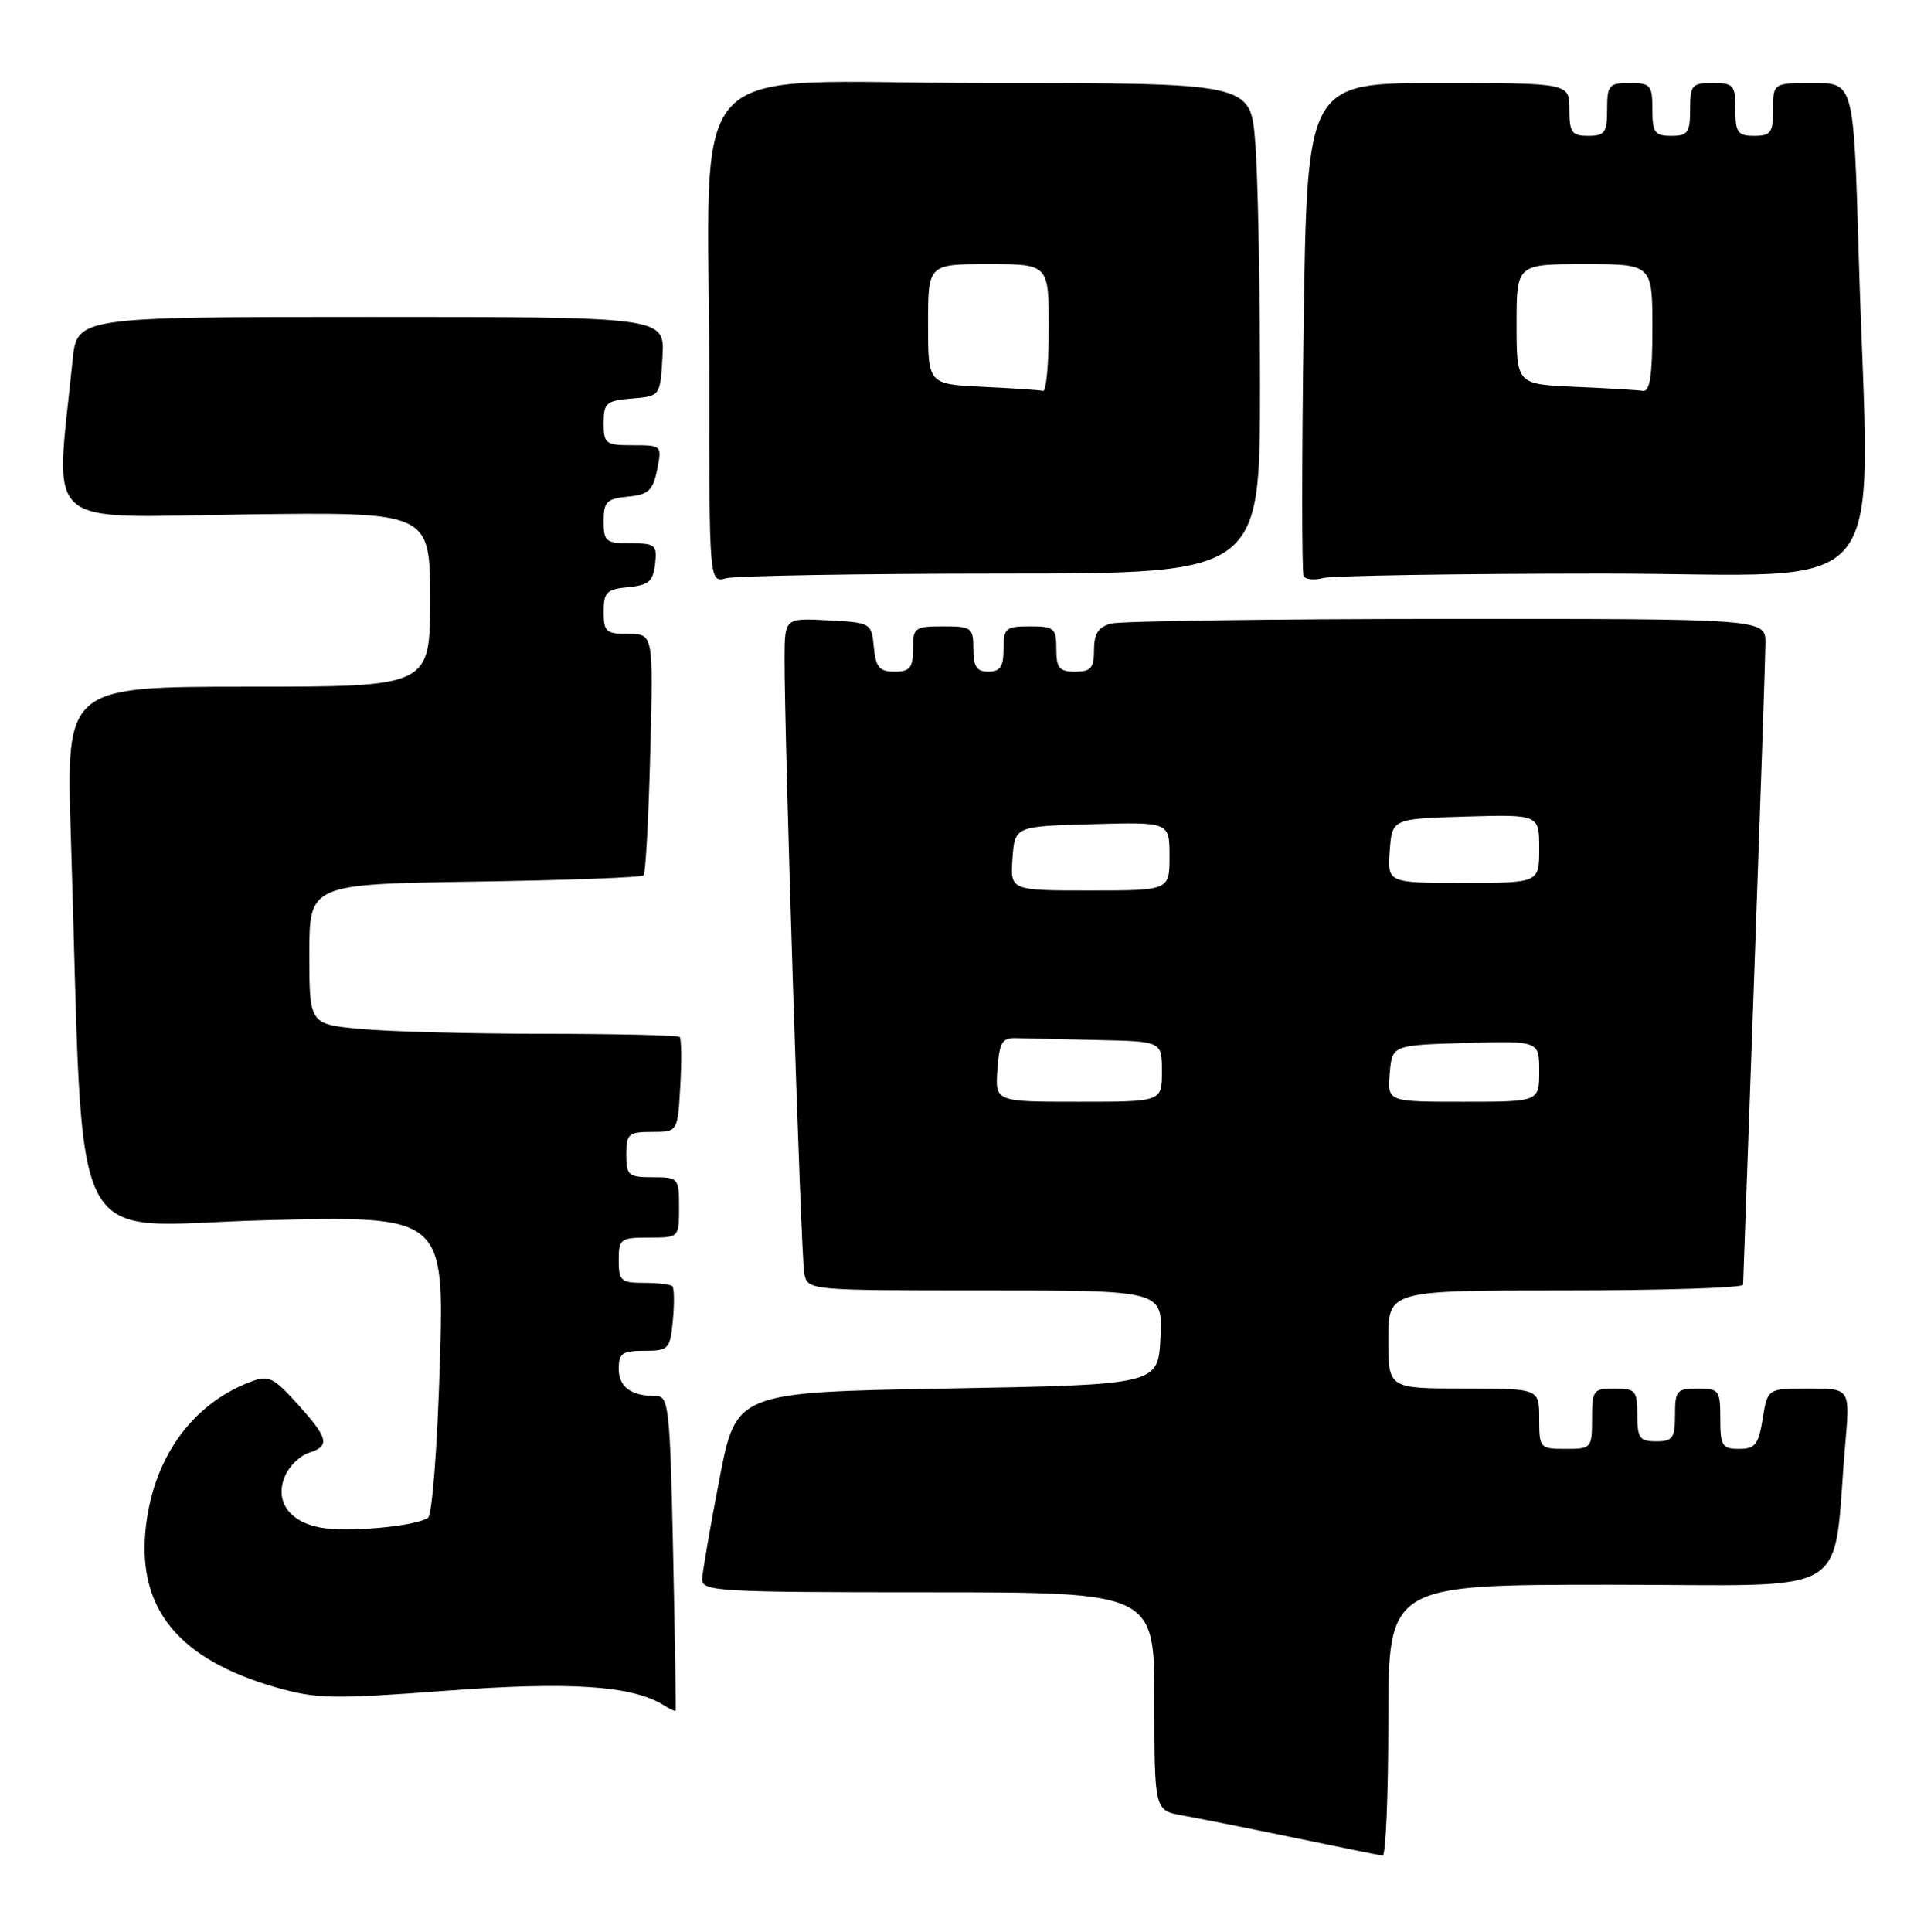<?xml version="1.0" encoding="UTF-8" standalone="no"?>
<!DOCTYPE svg PUBLIC "-//W3C//DTD SVG 1.1//EN" "http://www.w3.org/Graphics/SVG/1.1/DTD/svg11.dtd" >
<svg xmlns="http://www.w3.org/2000/svg" xmlns:xlink="http://www.w3.org/1999/xlink" version="1.1" viewBox="0 0 255 256">
 <g >
 <path fill="currentColor"
d=" M 184.00 228.00 C 184.00 210.00 184.00 210.00 213.40 210.00 C 246.40 210.00 242.75 212.20 244.57 191.25 C 245.20 184.00 245.20 184.00 239.73 184.00 C 234.26 184.00 234.26 184.00 233.62 188.00 C 233.07 191.42 232.62 192.00 230.49 192.00 C 228.25 192.00 228.00 191.59 228.00 188.00 C 228.00 184.22 227.83 184.00 225.00 184.00 C 222.24 184.00 222.00 184.28 222.00 187.50 C 222.00 190.57 221.69 191.00 219.50 191.00 C 217.31 191.00 217.00 190.57 217.00 187.50 C 217.00 184.28 216.76 184.00 214.00 184.00 C 211.17 184.00 211.00 184.22 211.00 188.00 C 211.00 191.90 210.92 192.00 207.50 192.00 C 204.08 192.00 204.00 191.90 204.00 188.00 C 204.00 184.00 204.00 184.00 194.00 184.00 C 184.00 184.00 184.00 184.00 184.00 177.50 C 184.00 171.00 184.00 171.00 207.50 171.00 C 220.43 171.00 231.01 170.66 231.02 170.25 C 231.03 169.84 231.70 151.28 232.50 129.00 C 233.30 106.72 233.97 87.04 233.98 85.25 C 234.00 82.00 234.00 82.00 191.75 82.01 C 168.51 82.02 148.49 82.30 147.25 82.63 C 145.58 83.08 145.00 83.97 145.00 86.12 C 145.00 88.53 144.59 89.00 142.50 89.00 C 140.39 89.00 140.00 88.53 140.00 86.00 C 140.00 83.24 139.72 83.00 136.50 83.00 C 133.28 83.00 133.00 83.24 133.00 86.00 C 133.00 88.33 132.56 89.00 131.00 89.00 C 129.44 89.00 129.00 88.33 129.00 86.00 C 129.00 83.17 128.78 83.00 125.00 83.00 C 121.22 83.00 121.00 83.17 121.00 86.00 C 121.00 88.51 120.60 89.00 118.56 89.00 C 116.55 89.00 116.07 88.44 115.81 85.75 C 115.50 82.54 115.43 82.50 109.75 82.20 C 104.00 81.90 104.00 81.90 103.98 87.20 C 103.95 97.65 106.15 166.55 106.59 168.75 C 107.04 171.00 107.04 171.00 130.57 171.00 C 154.10 171.00 154.10 171.00 153.80 177.25 C 153.50 183.50 153.50 183.50 125.54 184.00 C 97.57 184.50 97.57 184.50 95.35 196.00 C 94.13 202.32 93.10 208.29 93.06 209.25 C 93.00 210.88 95.07 211.00 123.00 211.00 C 153.00 211.00 153.00 211.00 153.00 225.45 C 153.00 239.91 153.00 239.91 156.75 240.58 C 158.81 240.95 165.45 242.27 171.50 243.52 C 177.55 244.78 182.84 245.85 183.25 245.90 C 183.66 245.96 184.00 237.90 184.00 228.00 Z  M 89.21 205.75 C 88.80 186.58 88.63 185.00 86.97 185.00 C 83.65 185.00 82.00 183.81 82.00 181.39 C 82.00 179.34 82.48 179.00 85.39 179.00 C 88.63 179.00 88.81 178.81 89.18 174.95 C 89.39 172.72 89.36 170.69 89.11 170.45 C 88.87 170.20 87.17 170.00 85.33 170.00 C 82.30 170.00 82.00 169.73 82.00 167.00 C 82.00 164.17 82.22 164.00 86.00 164.00 C 90.00 164.00 90.00 164.00 90.00 160.00 C 90.00 156.10 89.92 156.00 86.50 156.00 C 83.28 156.00 83.00 155.76 83.00 153.00 C 83.00 150.25 83.29 150.00 86.41 150.00 C 89.82 150.00 89.82 150.00 90.16 143.91 C 90.35 140.57 90.31 137.64 90.08 137.41 C 89.85 137.19 81.75 137.00 72.08 136.99 C 62.41 136.99 51.46 136.70 47.75 136.35 C 41.00 135.71 41.00 135.71 41.00 126.44 C 41.00 117.17 41.00 117.17 62.92 116.83 C 74.97 116.65 85.05 116.28 85.30 116.00 C 85.56 115.72 85.96 108.41 86.18 99.75 C 86.59 84.00 86.59 84.00 83.29 84.00 C 80.32 84.00 80.00 83.72 80.00 81.06 C 80.00 78.48 80.39 78.09 83.25 77.81 C 85.96 77.55 86.55 77.04 86.82 74.75 C 87.11 72.20 86.87 72.00 83.57 72.00 C 80.29 72.00 80.00 71.76 80.00 69.06 C 80.00 66.49 80.40 66.09 83.21 65.81 C 85.94 65.55 86.53 65.01 87.09 62.25 C 87.74 59.03 87.71 59.00 83.87 59.00 C 80.25 59.00 80.00 58.81 80.00 56.06 C 80.00 53.39 80.34 53.09 83.75 52.81 C 87.50 52.50 87.50 52.50 87.80 47.25 C 88.10 42.00 88.10 42.00 49.15 42.00 C 10.20 42.00 10.20 42.00 9.62 47.75 C 7.33 70.52 5.11 68.54 32.41 68.17 C 57.00 67.84 57.00 67.84 57.00 79.42 C 57.00 91.00 57.00 91.00 32.88 91.00 C 8.76 91.00 8.76 91.00 9.39 110.75 C 11.21 168.08 8.35 162.38 35.06 161.70 C 58.88 161.10 58.88 161.10 58.29 180.80 C 57.96 191.86 57.27 200.78 56.72 201.14 C 54.96 202.29 46.01 203.09 42.44 202.42 C 38.21 201.63 36.32 198.78 37.84 195.46 C 38.41 194.20 39.81 192.88 40.94 192.52 C 43.78 191.62 43.55 190.61 39.43 186.05 C 36.21 182.49 35.60 182.20 33.18 183.12 C 25.29 186.12 20.13 193.49 19.27 202.98 C 18.33 213.34 23.86 219.95 36.50 223.58 C 41.94 225.14 44.05 225.18 59.10 224.05 C 75.55 222.81 83.78 223.36 87.97 225.97 C 88.78 226.48 89.49 226.80 89.54 226.70 C 89.60 226.59 89.45 217.16 89.21 205.75 Z  M 132.75 76.01 C 167.00 76.00 167.00 76.00 167.00 51.15 C 167.00 37.48 166.71 22.86 166.35 18.65 C 165.71 11.00 165.71 11.00 130.50 11.00 C 89.55 11.00 94.00 6.22 94.00 50.26 C 94.00 77.23 94.00 77.23 96.25 76.63 C 97.49 76.30 113.91 76.02 132.75 76.01 Z  M 212.25 76.01 C 251.82 76.00 247.72 81.08 246.34 33.66 C 245.68 11.00 245.68 11.00 240.34 11.00 C 235.00 11.00 235.00 11.00 235.00 14.50 C 235.00 17.57 234.69 18.00 232.50 18.00 C 230.31 18.00 230.00 17.57 230.00 14.50 C 230.00 11.28 229.76 11.00 227.00 11.00 C 224.24 11.00 224.00 11.28 224.00 14.50 C 224.00 17.57 223.69 18.00 221.50 18.00 C 219.31 18.00 219.00 17.57 219.00 14.50 C 219.00 11.28 218.76 11.00 216.00 11.00 C 213.24 11.00 213.00 11.28 213.00 14.50 C 213.00 17.57 212.69 18.00 210.50 18.00 C 208.31 18.00 208.00 17.57 208.00 14.50 C 208.00 11.00 208.00 11.00 190.62 11.00 C 173.24 11.00 173.24 11.00 172.78 43.25 C 172.53 60.99 172.53 75.88 172.78 76.34 C 173.02 76.80 174.19 76.92 175.36 76.60 C 176.54 76.29 193.14 76.02 212.25 76.01 Z  M 132.19 141.75 C 132.46 138.07 132.80 137.51 134.75 137.57 C 135.99 137.61 140.82 137.72 145.50 137.82 C 154.00 138.00 154.00 138.00 154.00 142.00 C 154.00 146.00 154.00 146.00 142.94 146.00 C 131.89 146.00 131.89 146.00 132.19 141.75 Z  M 184.19 142.25 C 184.50 138.50 184.50 138.50 194.25 138.21 C 204.00 137.93 204.00 137.93 204.00 141.96 C 204.00 146.00 204.00 146.00 193.94 146.00 C 183.88 146.00 183.88 146.00 184.19 142.25 Z  M 134.19 113.75 C 134.50 109.50 134.50 109.50 144.75 109.22 C 155.00 108.93 155.00 108.93 155.00 113.47 C 155.00 118.00 155.00 118.00 144.44 118.00 C 133.89 118.00 133.89 118.00 134.19 113.75 Z  M 184.19 112.75 C 184.50 108.50 184.50 108.50 194.25 108.21 C 204.00 107.93 204.00 107.93 204.00 112.46 C 204.00 117.00 204.00 117.00 193.94 117.00 C 183.89 117.00 183.89 117.00 184.19 112.75 Z  M 130.25 51.26 C 123.00 50.91 123.00 50.91 123.00 42.96 C 123.00 35.00 123.00 35.00 131.00 35.00 C 139.00 35.00 139.00 35.00 139.00 43.50 C 139.00 48.17 138.66 51.91 138.25 51.80 C 137.84 51.69 134.24 51.45 130.25 51.26 Z  M 208.75 51.26 C 201.00 50.92 201.00 50.92 201.00 42.96 C 201.00 35.00 201.00 35.00 210.00 35.00 C 219.00 35.00 219.00 35.00 219.00 43.50 C 219.00 49.74 218.67 51.95 217.75 51.80 C 217.06 51.69 213.01 51.44 208.75 51.26 Z "/>
</g>
</svg>